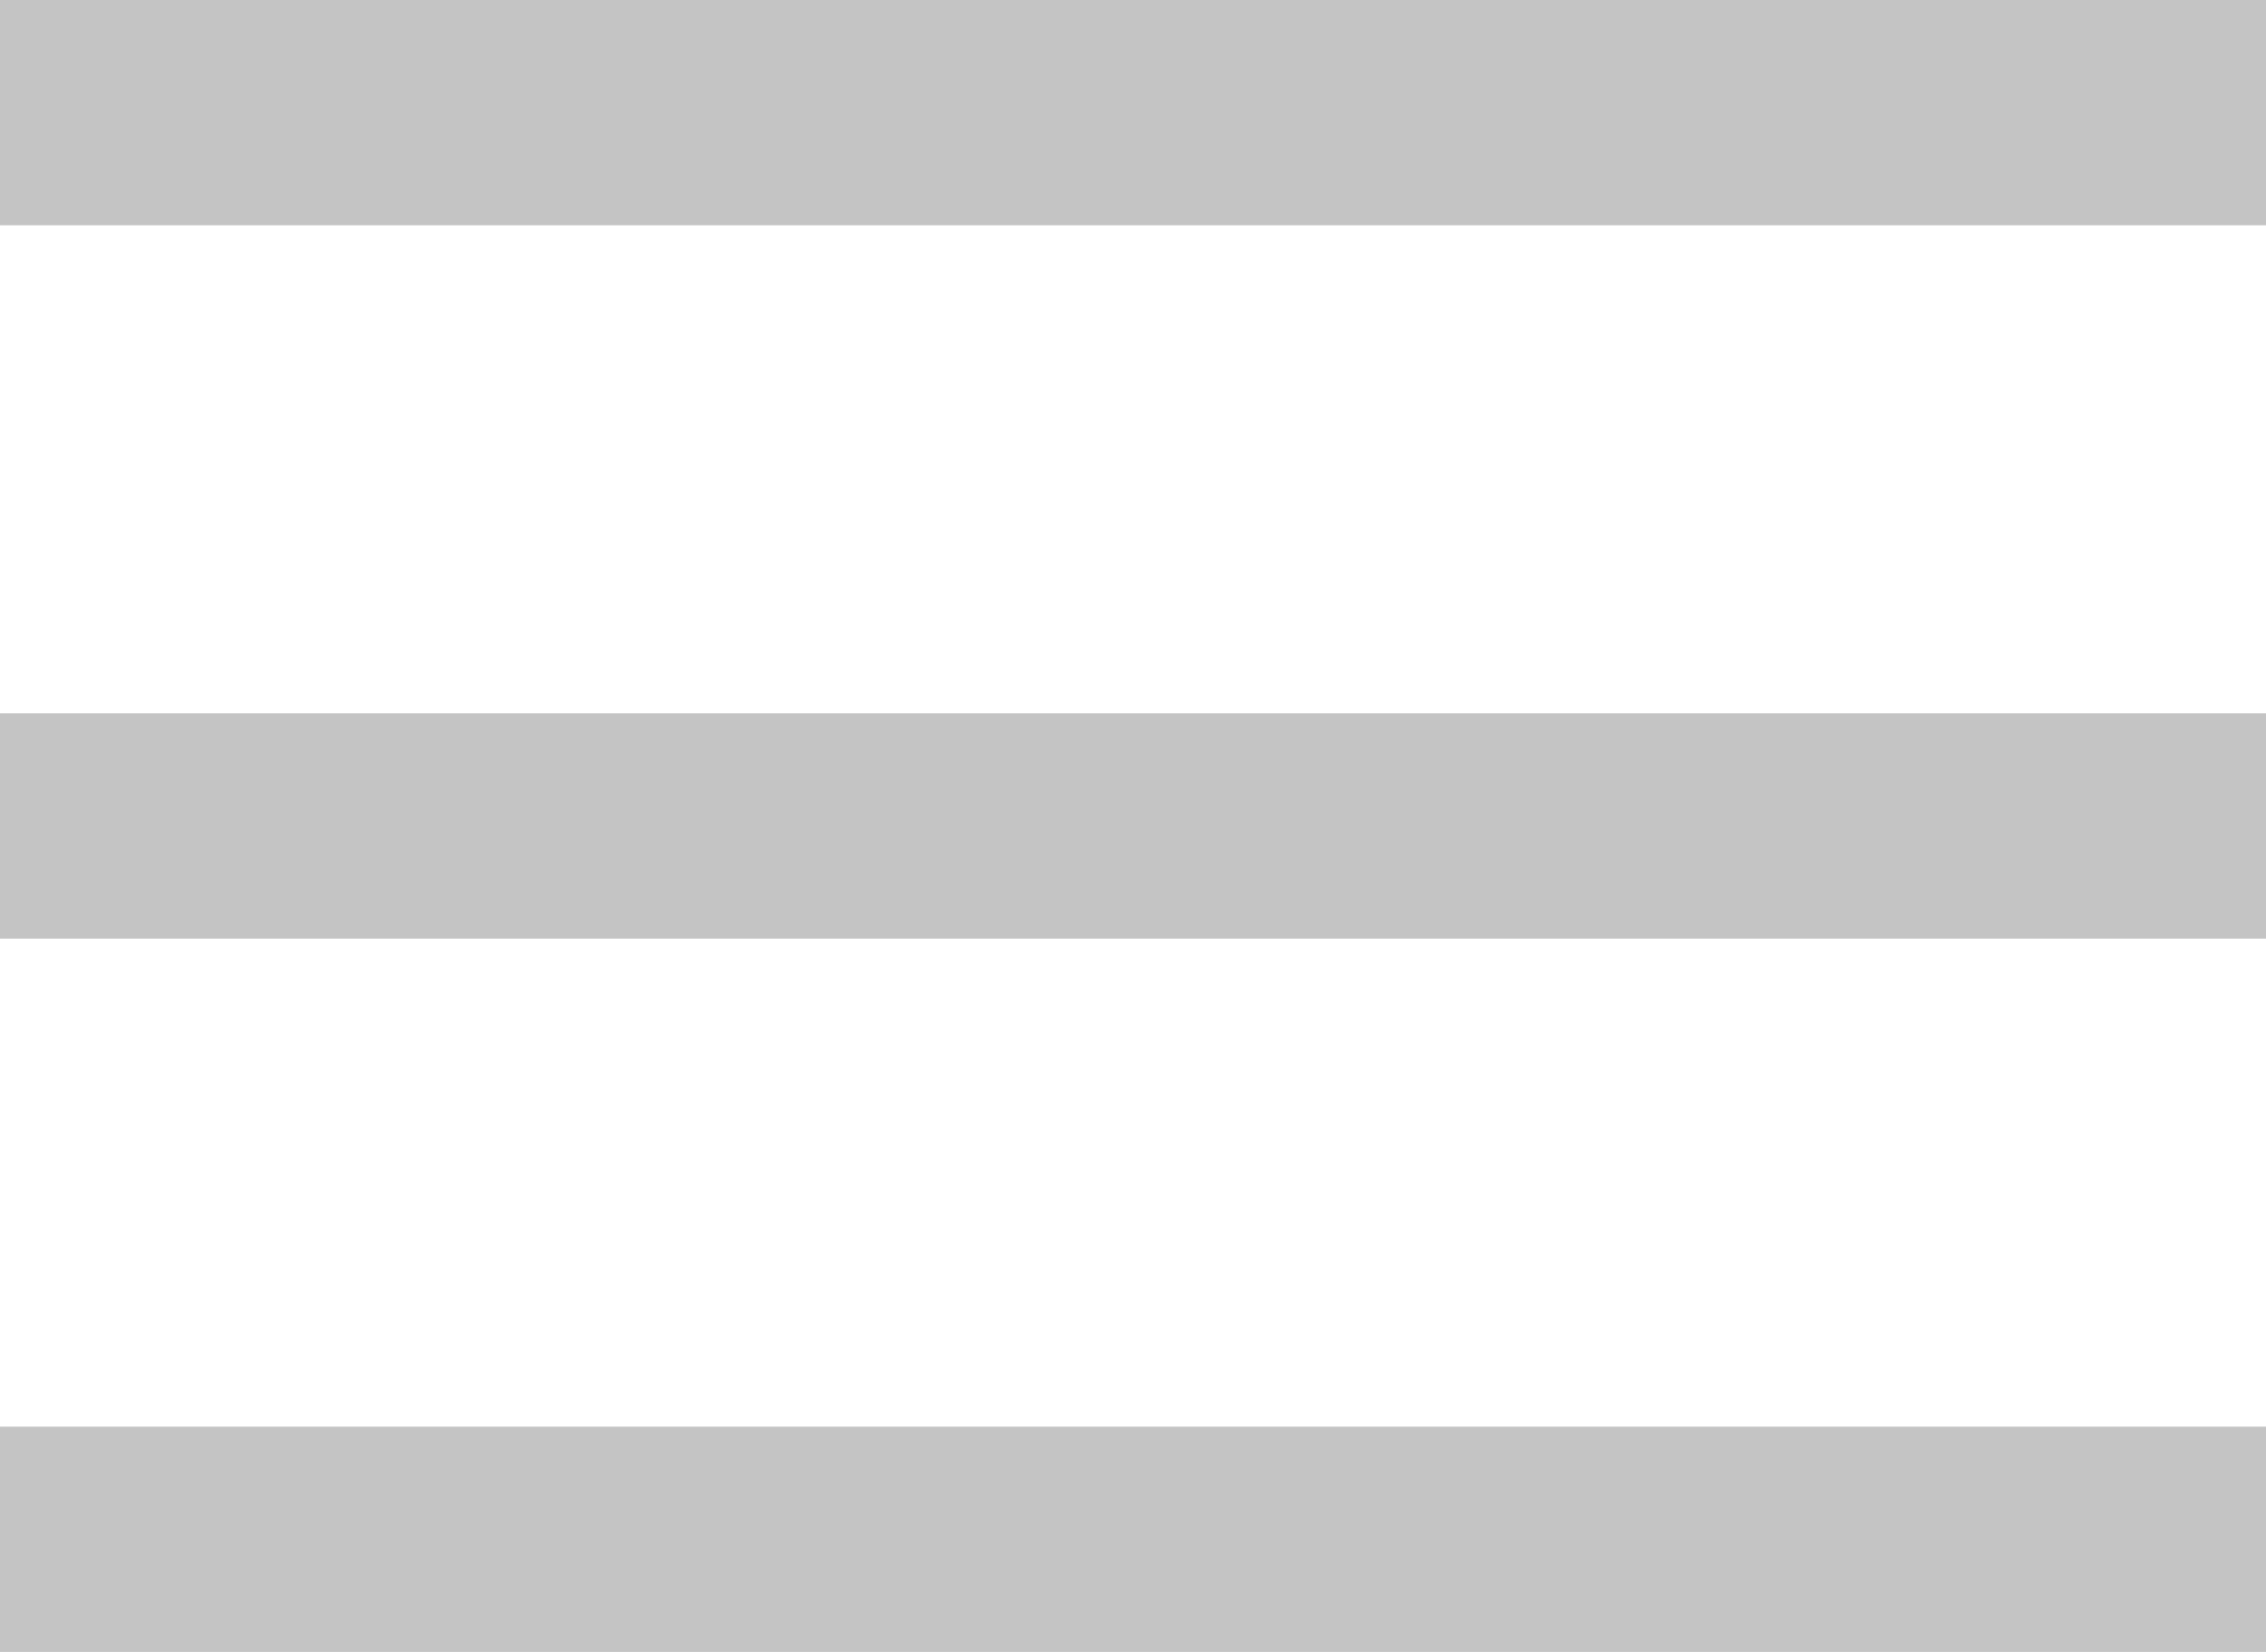 <svg width="48" height="35" viewBox="0 0 48 35" fill="none" xmlns="http://www.w3.org/2000/svg">
<rect width="48" height="4.773" fill="#C4C4C4"/>
<rect y="30.227" width="48" height="4.773" fill="#C4C4C4"/>
<rect y="15.114" width="48" height="4.773" fill="#C4C4C4"/>
</svg>
